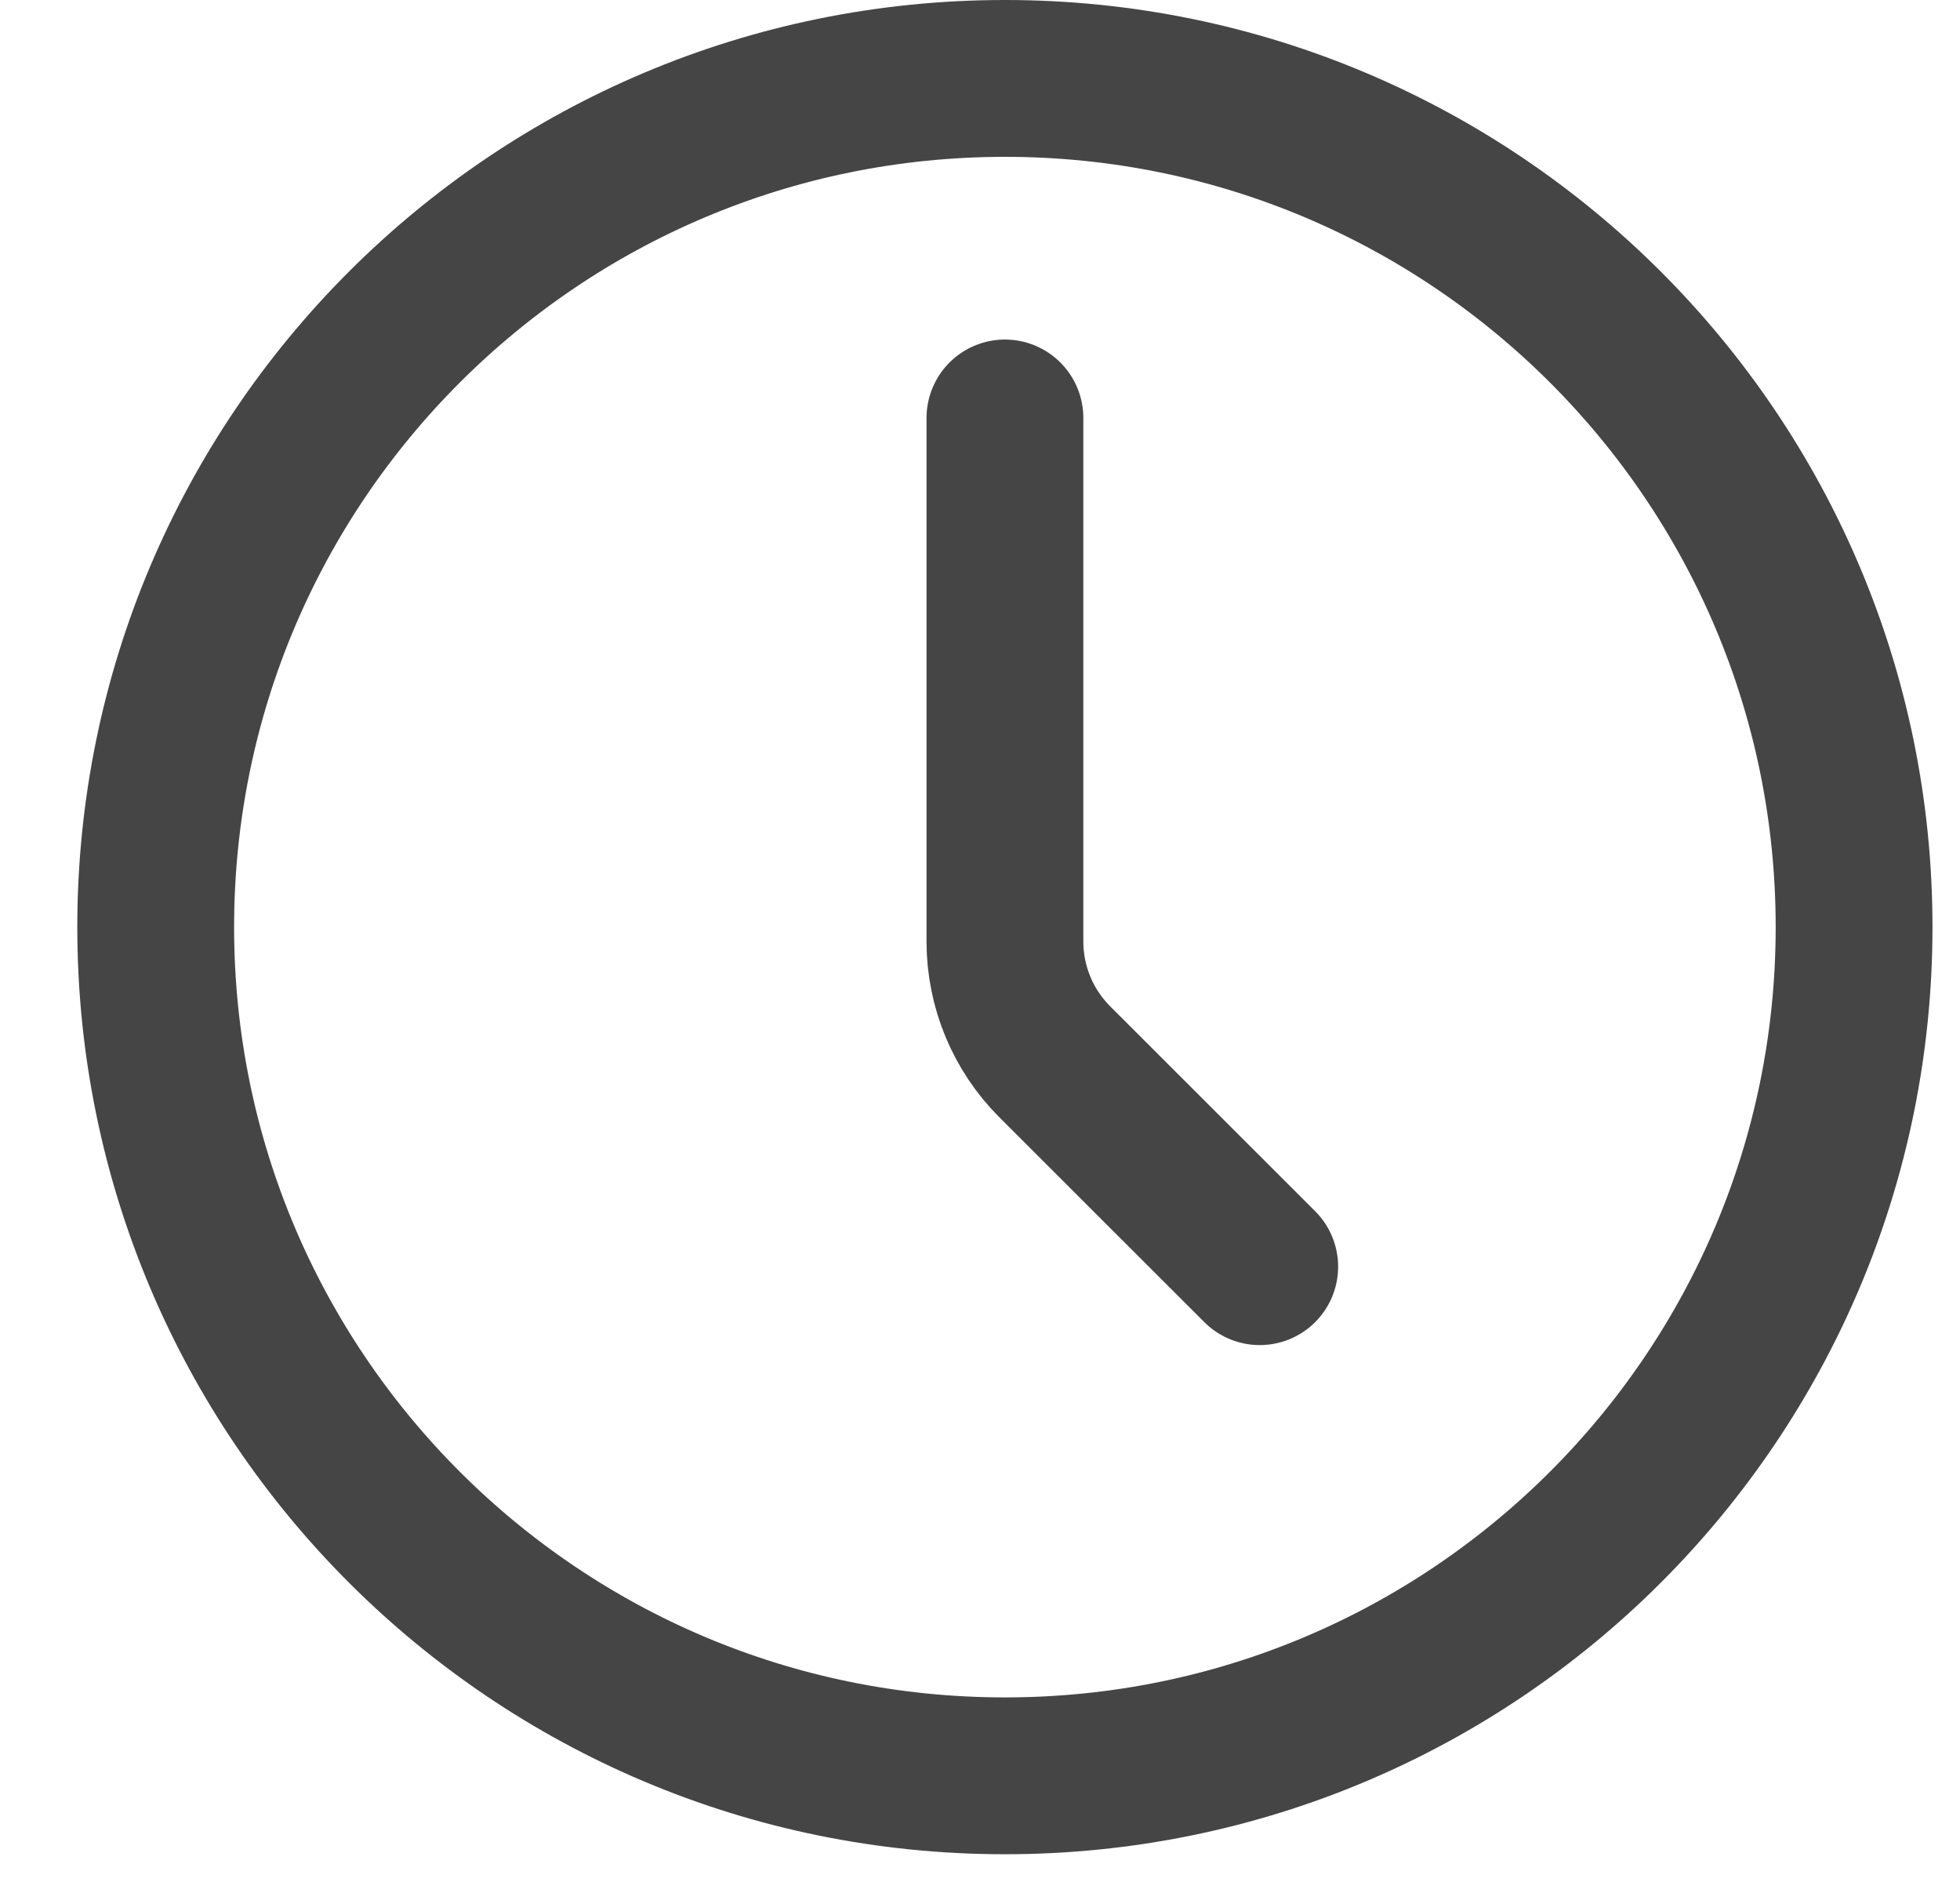 <svg width="25" height="24" viewBox="0 0 25 24" fill="none" xmlns="http://www.w3.org/2000/svg">
<path d="M12.818 22.646C18.799 22.646 23.649 17.801 23.649 11.823C23.649 5.846 18.799 1 12.818 1C6.836 1 1.986 5.846 1.986 11.823C1.986 17.801 6.836 22.646 12.818 22.646Z" stroke="#454545" stroke-width="2" stroke-linecap="round" stroke-linejoin="round"/>
<path d="M16.068 16.153L13.453 13.54C13.047 13.134 12.819 12.584 12.818 12.01V5.33" stroke="#454545" stroke-width="2" stroke-linecap="round" stroke-linejoin="round"/>
</svg>
